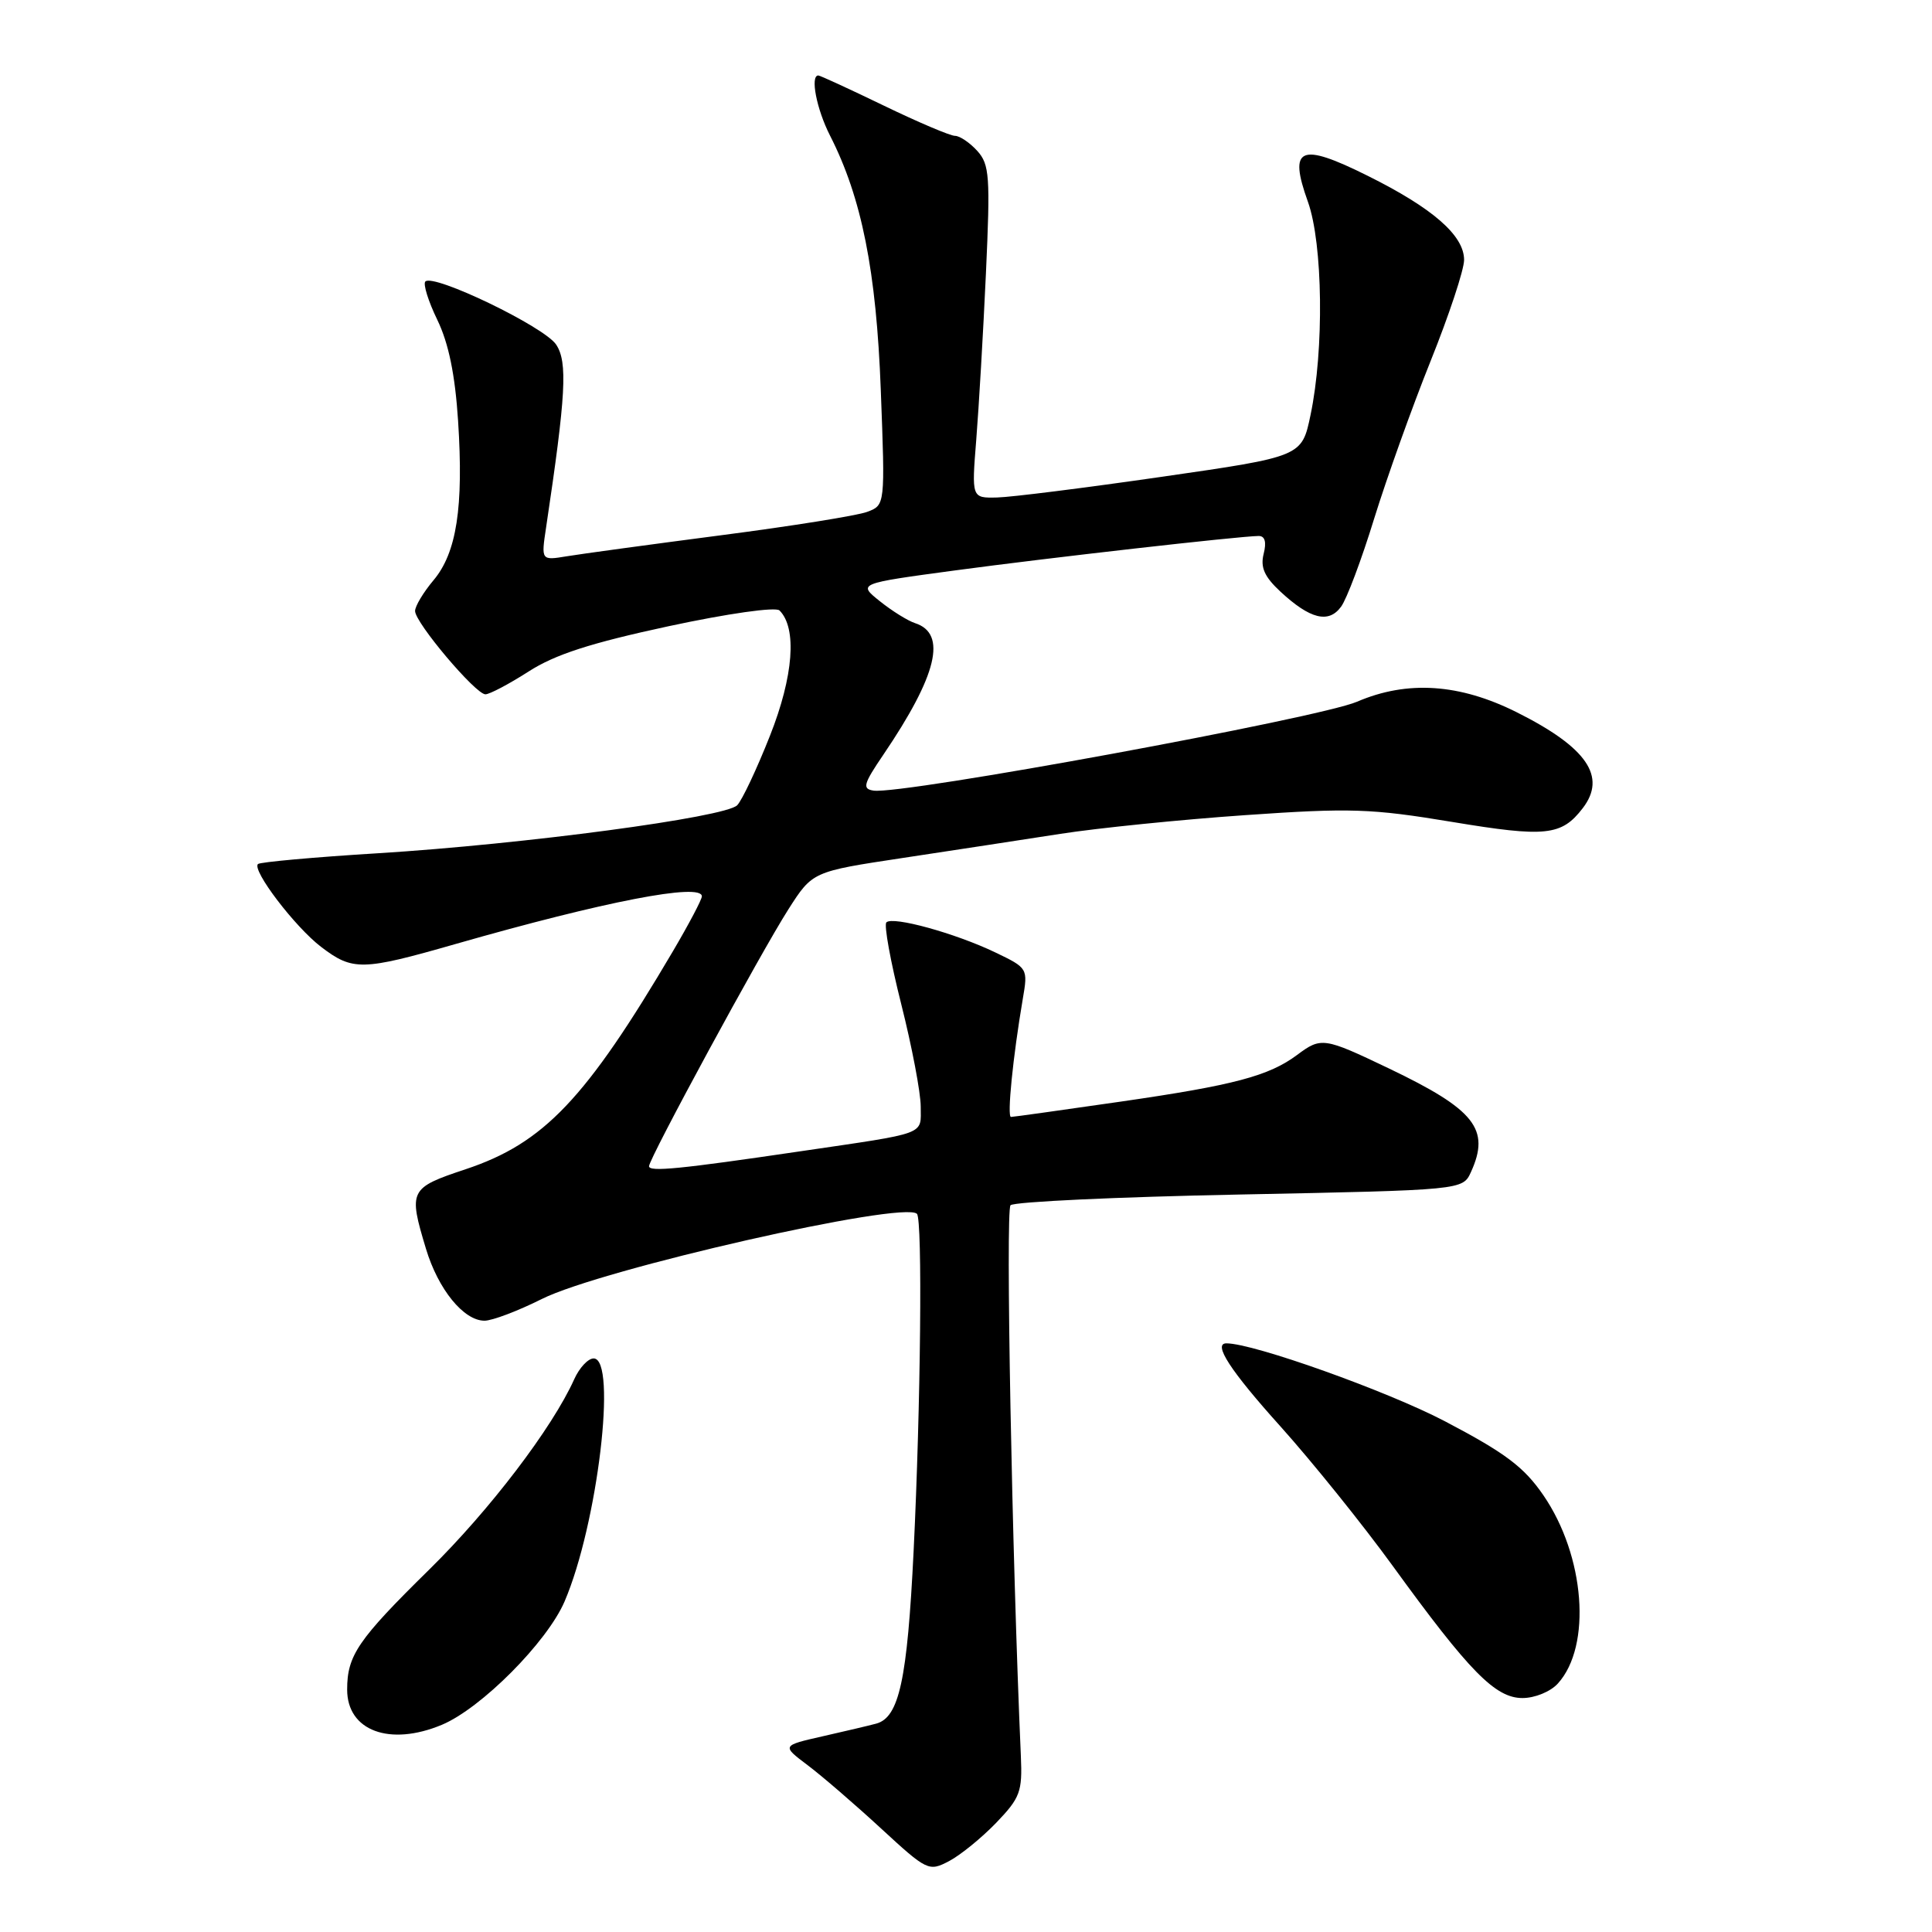 <?xml version="1.0" encoding="UTF-8" standalone="no"?>
<!DOCTYPE svg PUBLIC "-//W3C//DTD SVG 1.1//EN" "http://www.w3.org/Graphics/SVG/1.1/DTD/svg11.dtd" >
<svg xmlns="http://www.w3.org/2000/svg" xmlns:xlink="http://www.w3.org/1999/xlink" version="1.1" viewBox="0 0 256 256">
 <g >
 <path fill="currentColor"
d=" M 132.00 241.53 C 135.18 238.22 135.48 237.41 135.27 232.69 C 134.09 205.94 133.23 160.37 133.90 159.70 C 134.36 159.24 148.03 158.60 164.28 158.28 C 193.82 157.69 193.82 157.69 194.91 155.30 C 197.50 149.62 195.44 147.03 184.03 141.57 C 175.41 137.45 175.07 137.40 171.88 139.78 C 168.13 142.57 163.52 143.80 148.50 145.97 C 140.80 147.08 134.26 148.00 133.96 148.00 C 133.42 148.00 134.22 140.03 135.52 132.39 C 136.22 128.31 136.20 128.27 131.86 126.19 C 126.58 123.66 118.30 121.37 117.45 122.22 C 117.11 122.55 118.00 127.43 119.42 133.06 C 120.84 138.69 122.00 144.80 122.00 146.63 C 122.00 150.45 123.07 150.05 106.00 152.56 C 90.06 154.91 86.00 155.31 86.00 154.53 C 86.00 153.51 100.80 126.23 104.46 120.50 C 107.66 115.49 107.66 115.49 119.58 113.69 C 126.14 112.70 135.55 111.26 140.50 110.49 C 145.45 109.72 156.47 108.60 165.00 108.01 C 178.95 107.04 181.69 107.13 192.42 108.91 C 204.82 110.97 206.91 110.75 209.72 107.09 C 212.93 102.91 210.28 99.04 201.00 94.39 C 193.41 90.58 186.47 90.12 179.82 92.98 C 174.75 95.16 119.50 105.32 115.75 104.76 C 114.23 104.53 114.40 103.90 117.05 100.00 C 124.19 89.47 125.52 83.95 121.25 82.57 C 120.29 82.26 118.19 80.95 116.58 79.66 C 113.66 77.32 113.66 77.32 126.58 75.58 C 138.89 73.92 164.07 71.06 166.77 71.02 C 167.61 71.01 167.84 71.81 167.44 73.39 C 166.99 75.18 167.54 76.42 169.67 78.40 C 173.60 82.04 176.05 82.65 177.70 80.39 C 178.45 79.38 180.42 74.13 182.08 68.73 C 183.75 63.34 187.11 53.95 189.55 47.87 C 192.00 41.78 194.00 35.74 194.00 34.44 C 194.00 31.20 189.85 27.58 181.22 23.29 C 172.24 18.82 170.70 19.49 173.31 26.75 C 175.29 32.29 175.47 46.36 173.65 55.00 C 172.50 60.50 172.50 60.50 154.00 63.17 C 143.82 64.64 133.98 65.88 132.12 65.92 C 128.74 66.00 128.74 66.00 129.36 58.25 C 129.70 53.99 130.28 44.08 130.64 36.24 C 131.23 23.35 131.12 21.79 129.49 19.99 C 128.50 18.90 127.17 18.00 126.54 18.00 C 125.91 18.00 121.67 16.20 117.12 14.00 C 112.57 11.80 108.66 10.00 108.43 10.00 C 107.33 10.00 108.20 14.46 109.97 17.94 C 114.18 26.19 116.12 35.91 116.71 51.72 C 117.29 66.94 117.29 66.94 114.89 67.83 C 113.58 68.32 104.85 69.72 95.50 70.93 C 86.15 72.15 76.97 73.40 75.10 73.71 C 71.70 74.27 71.70 74.27 72.36 69.89 C 74.99 52.33 75.23 48.00 73.70 45.67 C 72.16 43.31 57.45 36.22 56.36 37.30 C 56.04 37.63 56.75 39.92 57.95 42.39 C 59.45 45.50 60.30 49.63 60.70 55.78 C 61.44 67.21 60.51 73.24 57.44 76.89 C 56.10 78.48 55.00 80.32 55.00 80.96 C 55.00 82.51 63.02 92.00 64.32 92.00 C 64.87 92.00 67.45 90.64 70.04 88.98 C 73.55 86.72 78.27 85.20 88.58 82.98 C 96.45 81.29 102.79 80.39 103.29 80.89 C 105.63 83.23 105.15 89.60 102.02 97.50 C 100.28 101.90 98.33 106.04 97.68 106.70 C 96.12 108.30 69.44 111.86 50.08 113.06 C 41.60 113.58 34.44 114.23 34.18 114.49 C 33.36 115.31 39.08 122.82 42.55 125.47 C 46.74 128.66 47.97 128.64 60.35 125.09 C 80.11 119.43 93.00 116.94 93.00 118.77 C 93.00 119.19 91.28 122.45 89.18 126.02 C 77.62 145.64 72.06 151.48 61.70 154.93 C 54.25 157.41 54.10 157.70 56.44 165.46 C 58.06 170.85 61.44 175.00 64.20 175.00 C 65.22 175.00 68.63 173.71 71.78 172.13 C 79.67 168.17 119.74 159.07 121.50 160.84 C 122.25 161.58 122.00 186.28 121.06 205.50 C 120.22 222.62 119.14 227.57 116.10 228.39 C 115.22 228.63 112.04 229.38 109.04 230.06 C 103.57 231.30 103.57 231.30 107.02 233.90 C 108.92 235.33 113.29 239.10 116.73 242.27 C 122.85 247.91 123.07 248.01 125.75 246.61 C 127.26 245.82 130.07 243.53 132.00 241.53 Z  M 58.54 228.55 C 63.76 226.37 72.50 217.58 74.81 212.20 C 79.18 202.02 81.81 180.00 78.66 180.00 C 77.92 180.00 76.77 181.24 76.09 182.75 C 73.19 189.20 64.90 200.09 56.85 208.00 C 47.42 217.27 46.00 219.35 46.00 223.88 C 46.00 229.34 51.63 231.43 58.54 228.55 Z  M 206.43 223.07 C 210.94 218.09 210.02 206.16 204.50 198.12 C 201.92 194.37 199.47 192.53 191.45 188.32 C 183.78 184.31 166.11 178.00 162.51 178.00 C 160.67 178.00 163.01 181.61 169.66 189.00 C 173.86 193.68 180.56 202.00 184.55 207.50 C 194.72 221.52 198.14 225.00 201.74 225.00 C 203.38 225.00 205.46 224.15 206.43 223.07 Z "/>
</g>
</svg>